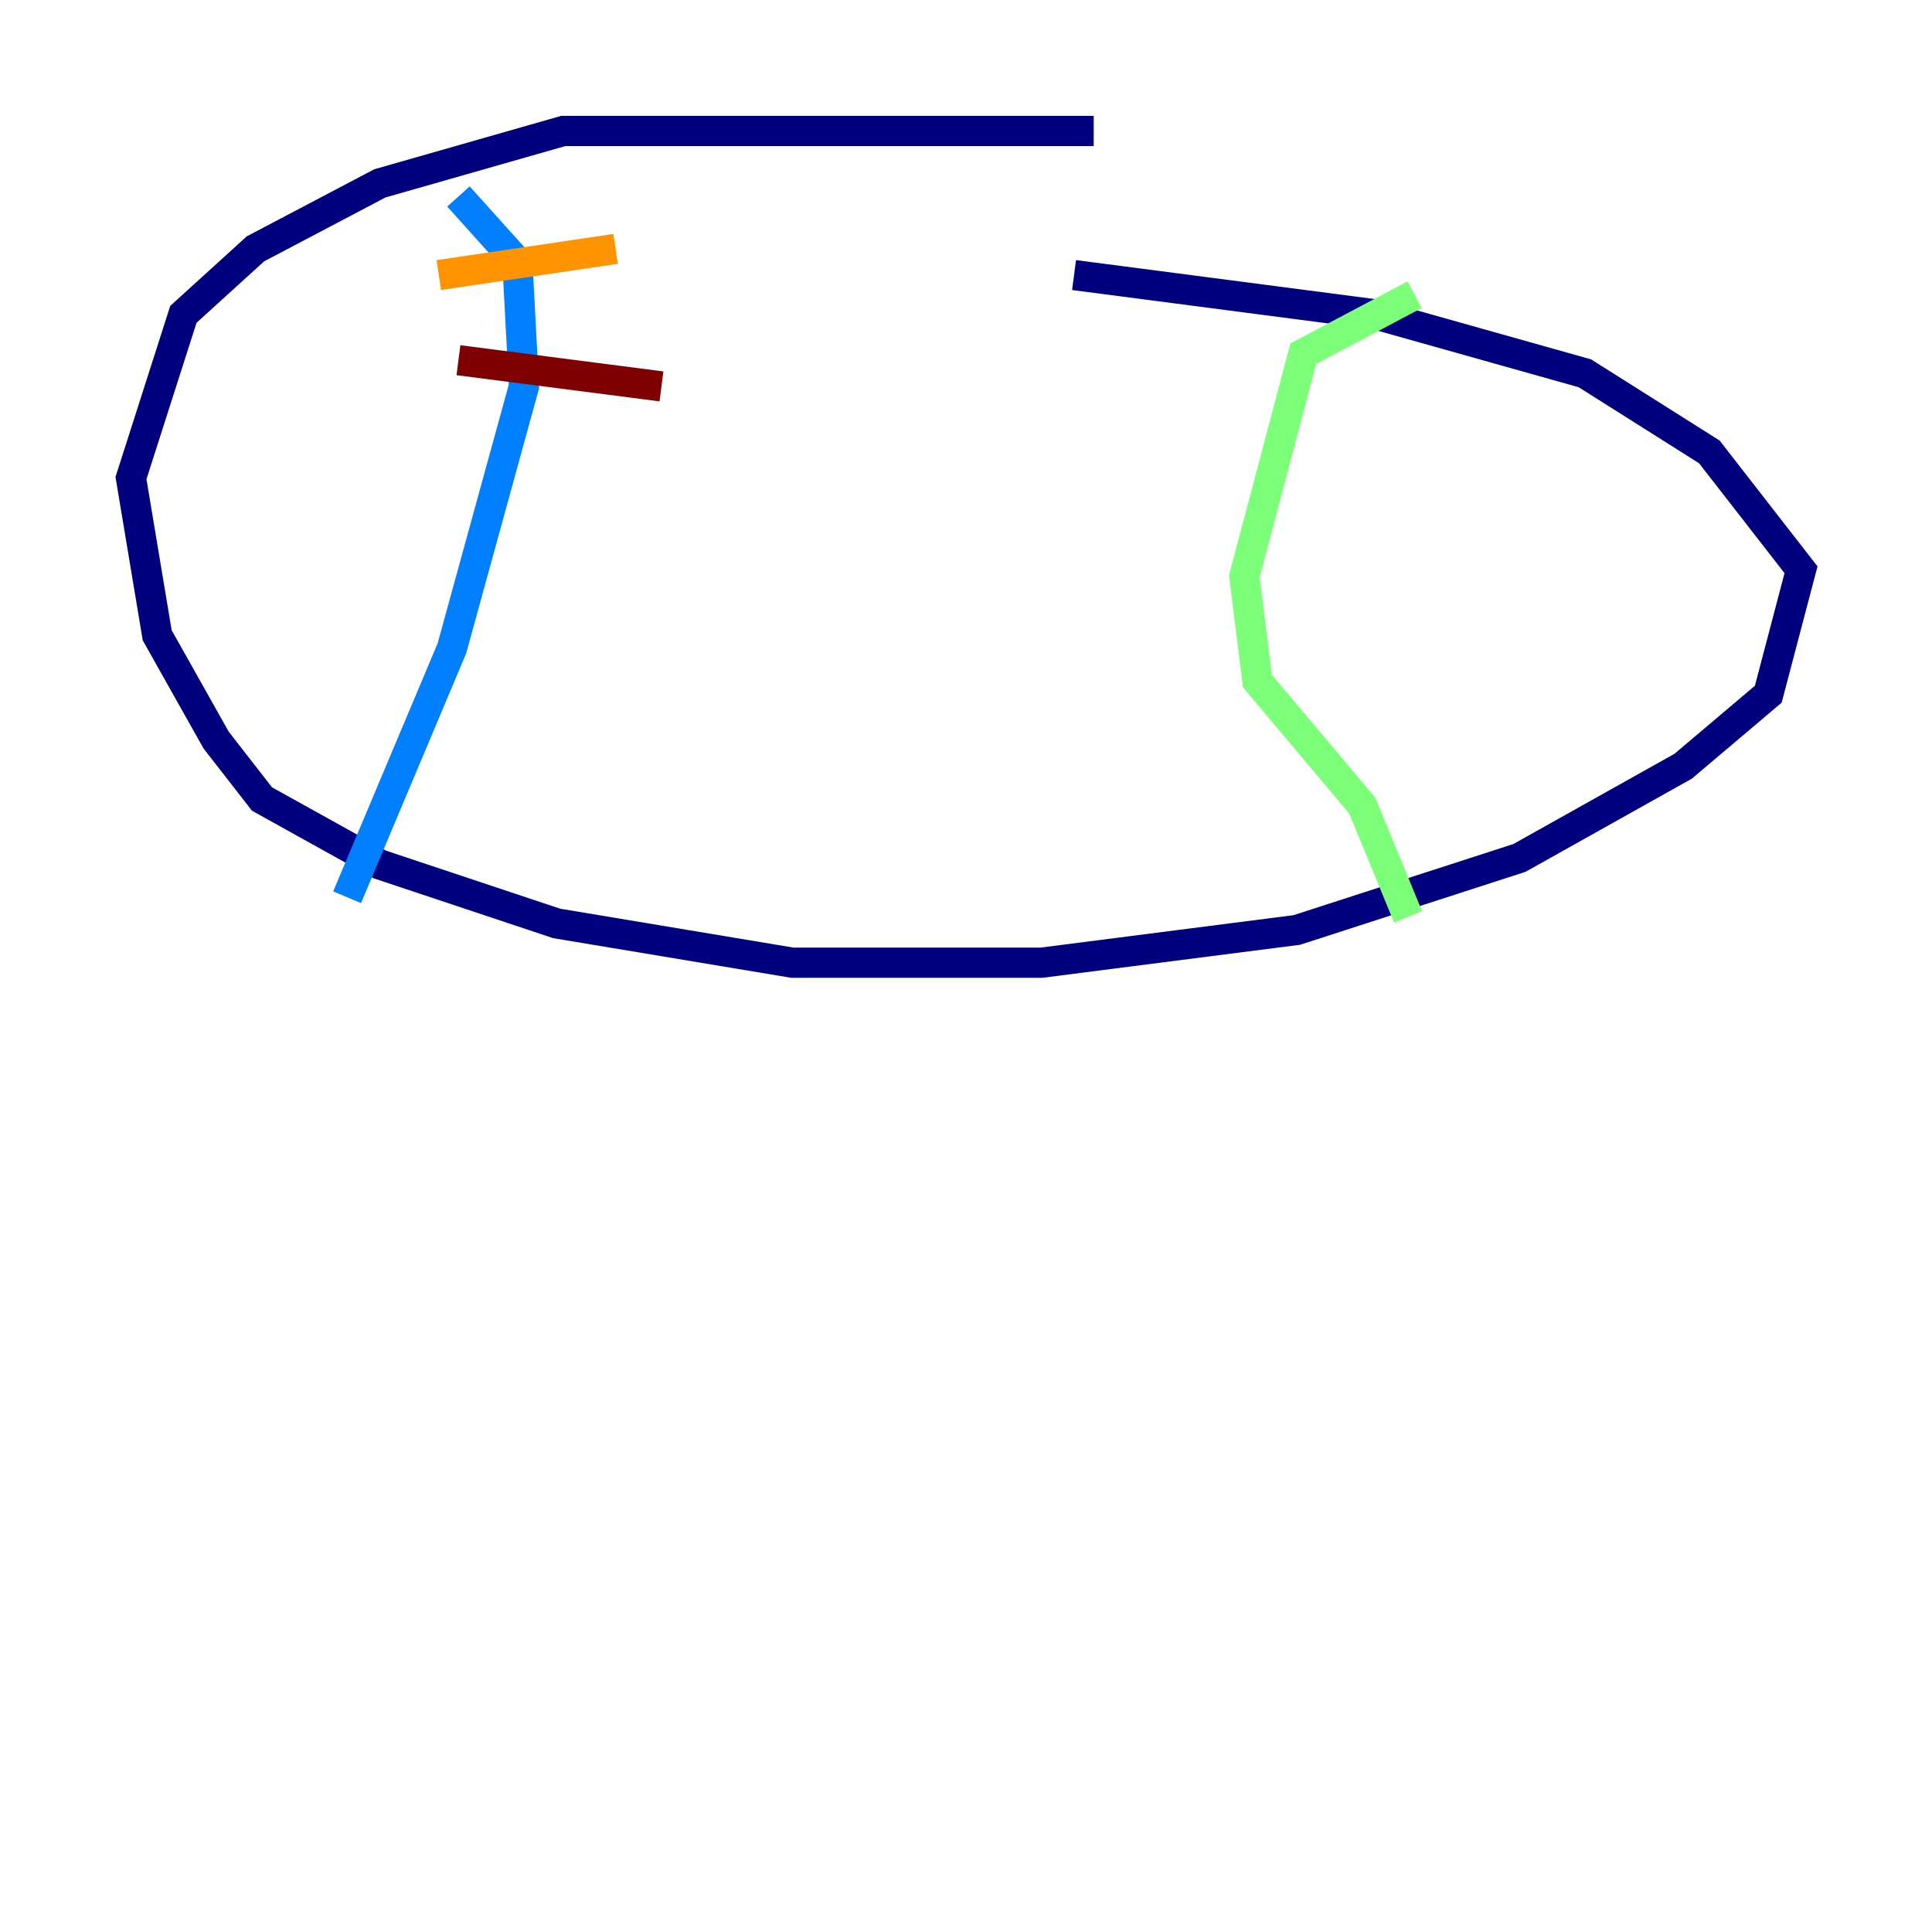 <?xml version="1.0" encoding="utf-8" ?>
<svg baseProfile="tiny" height="128" version="1.2" viewBox="0,0,128,128" width="128" xmlns="http://www.w3.org/2000/svg" xmlns:ev="http://www.w3.org/2001/xml-events" xmlns:xlink="http://www.w3.org/1999/xlink"><defs /><polyline fill="none" points="72.461,8.678 37.315,8.678 25.166,12.149 16.922,16.488 12.149,20.827 8.678,31.675 10.414,42.088 14.319,49.031 17.356,52.936 25.166,57.275 36.881,61.18 52.502,63.783 68.99,63.783 85.912,61.614 100.664,56.841 111.512,50.766 117.153,45.993 119.322,37.749 113.248,29.939 105.003,24.732 91.119,20.827 71.159,18.224" stroke="#00007f" stroke-width="2" /><polyline fill="none" points="30.373,13.017 34.278,17.356 34.712,25.6 29.939,42.956 22.997,59.444" stroke="#0080ff" stroke-width="2" /><polyline fill="none" points="93.722,19.525 86.346,23.43 82.441,38.183 83.308,45.125 90.251,53.37 93.288,60.746" stroke="#7cff79" stroke-width="2" /><polyline fill="none" points="29.071,18.224 40.786,16.488" stroke="#ff9400" stroke-width="2" /><polyline fill="none" points="30.373,23.864 43.824,25.6" stroke="#7f0000" stroke-width="2" /></svg>